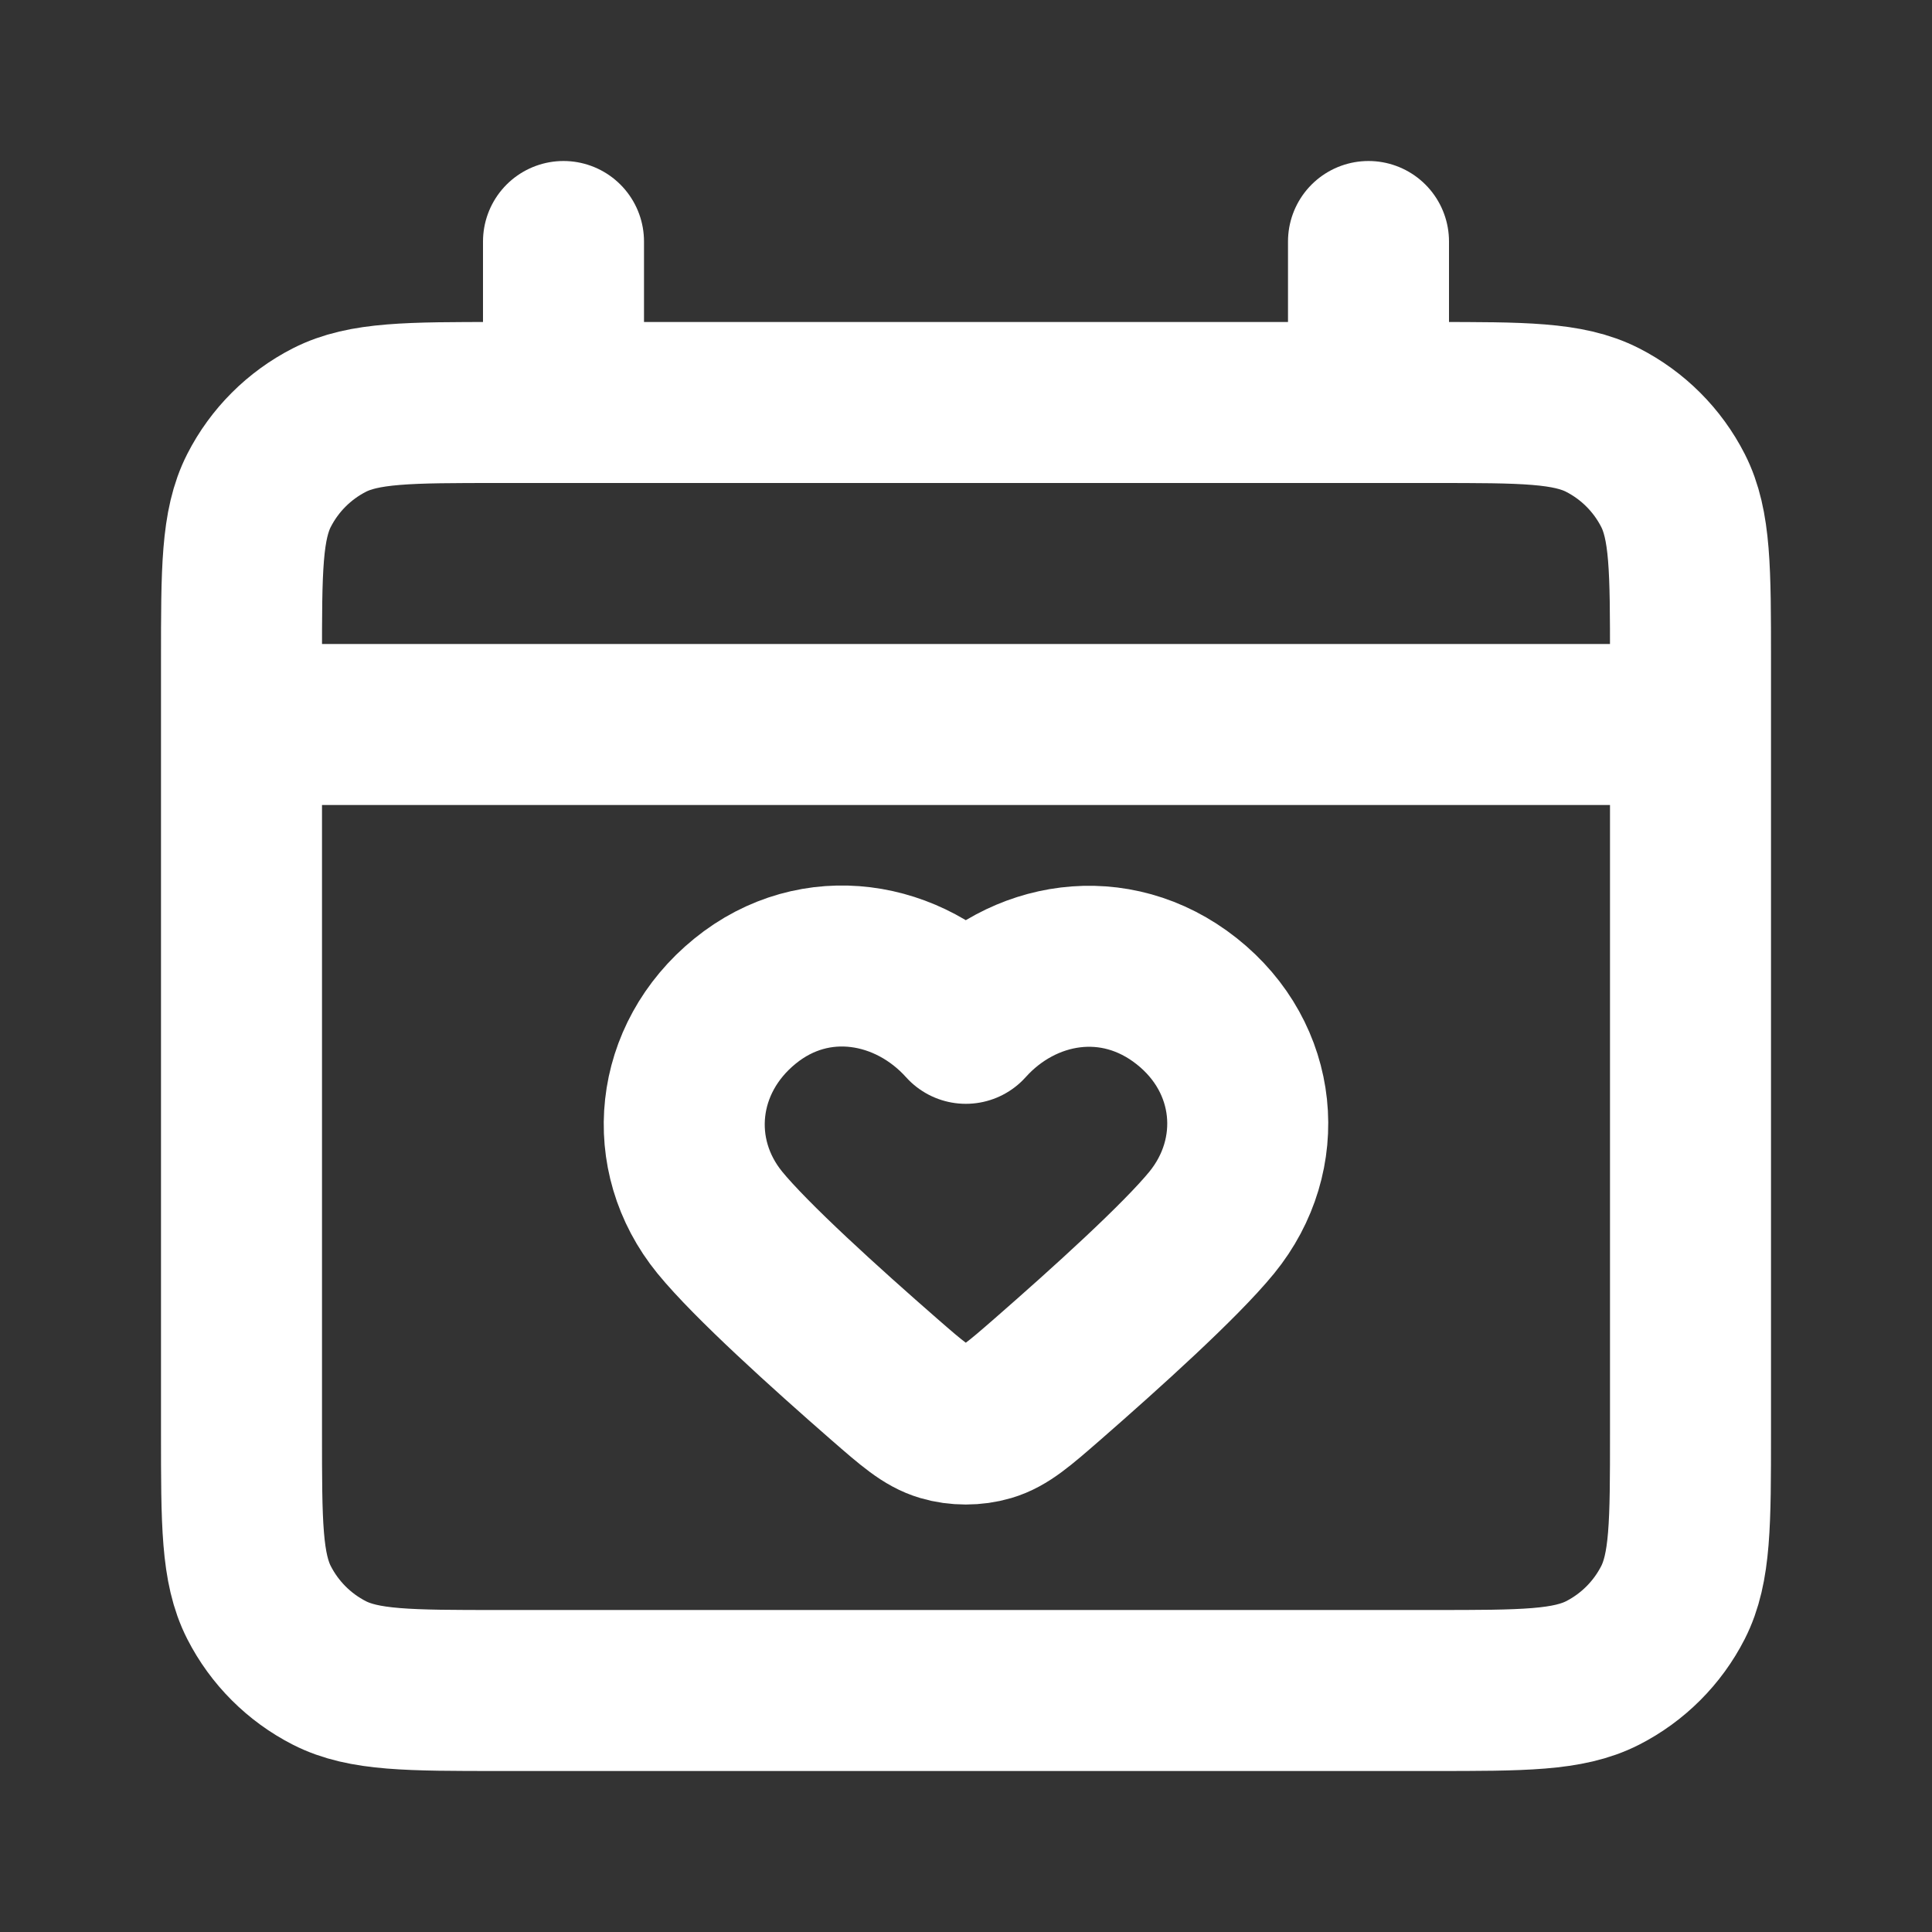 <!DOCTYPE svg PUBLIC "-//W3C//DTD SVG 1.1//EN" "http://www.w3.org/Graphics/SVG/1.1/DTD/svg11.dtd">

<!-- Uploaded to: SVG Repo, www.svgrepo.com, Transformed by: SVG Repo Mixer Tools -->
<svg width="79px" height="79px" viewBox="0 0 24 24" fill="none" xmlns="http://www.w3.org/2000/svg">

<rect x="0" y="0" width="24" height="24" fill="#333333" stroke="none"/>

<g id="SVGRepo_bgCarrier" stroke-width="0"/>

<g id="SVGRepo_tracerCarrier" stroke-linecap="round" stroke-linejoin="round"/>

<g id="SVGRepo_iconCarrier"> <path d="M3 9H21M7 3V5M17 3V5M11.998 12.712C11.298 11.933 10.131 11.723 9.254 12.437C8.377 13.15 8.254 14.343 8.942 15.187C9.331 15.663 10.255 16.498 10.985 17.135C11.332 17.437 11.505 17.588 11.715 17.65C11.893 17.703 12.102 17.703 12.28 17.65C12.49 17.588 12.663 17.437 13.01 17.135C13.74 16.498 14.664 15.663 15.053 15.187C15.741 14.343 15.633 13.143 14.741 12.437C13.849 11.731 12.697 11.933 11.998 12.712ZM6.2 21H17.8C18.92 21 19.48 21 19.908 20.782C20.284 20.59 20.59 20.284 20.782 19.908C21 19.48 21 18.92 21 17.8V8.2C21 7.08 21 6.52 20.782 6.092C20.59 5.716 20.284 5.41 19.908 5.218C19.48 5 18.92 5 17.8 5H6.2C5.08 5 4.52 5 4.092 5.218C3.716 5.41 3.41 5.716 3.218 6.092C3 6.52 3 7.08 3 8.2V17.8C3 18.92 3 19.48 3.218 19.908C3.41 20.284 3.716 20.59 4.092 20.782C4.52 21 5.08 21 6.2 21Z" stroke="#fff" stroke-width="2" stroke-linecap="round" stroke-linejoin="round"/> </g>

</svg>